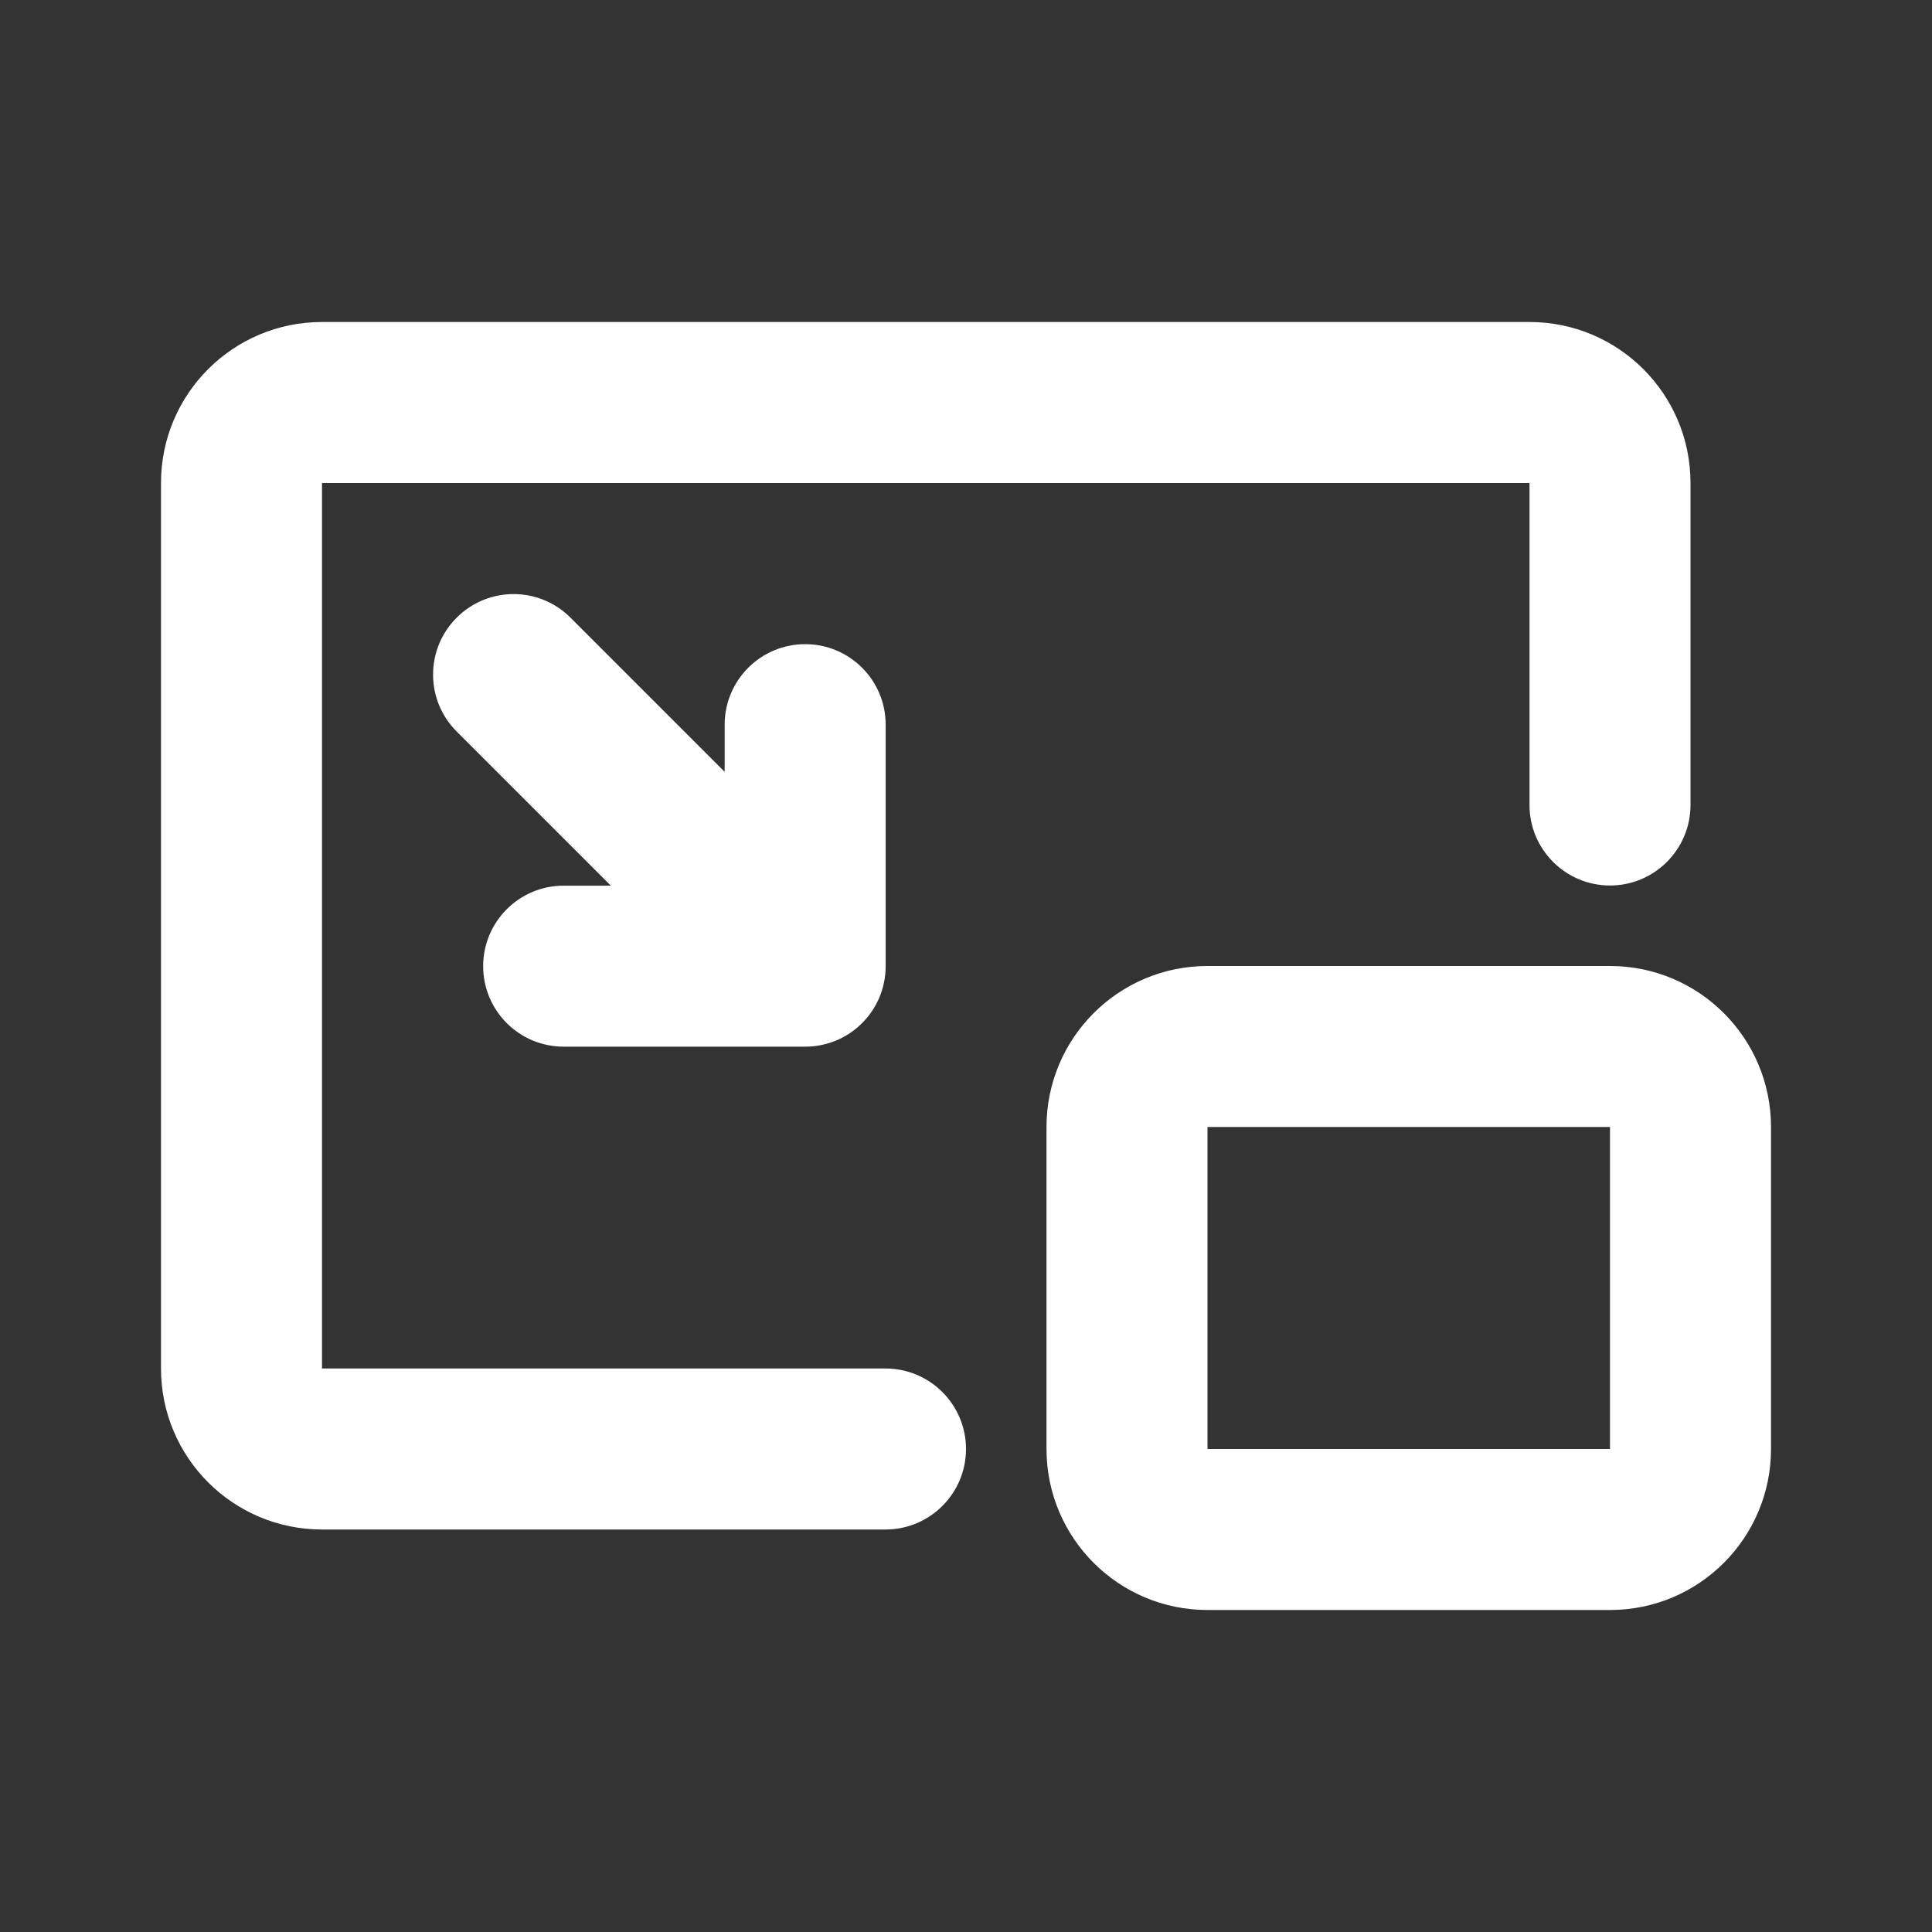 <svg  viewBox='0 0 24 24' version='1.1'
    xmlns='http://www.w3.org/2000/svg'
    xmlns:xlink='http://www.w3.org/1999/xlink'>
    <rect x="0" y="0" width="24" height="24" fill="#333333" stroke="none"/>
    <title>miniplayer_line</title>
    <g id='Icon' stroke='none' stroke-width='1' fill='none' fill-rule='evenodd'>
        <g id='Media' transform='translate(-384, -192)' fill-rule='nonzero'>
            <g id='miniplayer_line' transform='translate(384, 192)'>
                <path d='M20,12 C21.105,12 22,12.895 22,14 L22,18 C22,19.105 21.105,20 20,20 L15,20 C13.895,20 13,19.105 13,18 L13,14 C13,12.895 13.895,12 15,12 L20,12 Z M19,4 C20.105,4 21,4.895 21,6 L21,10 C21,10.552 20.552,11 20,11 C19.448,11 19,10.552 19,10 L19,6 L4,6 L4,17 L11,17 C11.552,17 12,17.448 12,18 C12,18.552 11.552,19 11,19 L4,19 C2.895,19 2,18.105 2,17 L2,6 C2,4.895 2.895,4 4,4 L19,4 Z M20,14 L15,14 L15,18 L20,18 L20,14 Z M7.087,7.673 L9.002,9.588 L9.002,9.002 C9.002,8.45 9.45,8.002 10.002,8.002 C10.555,8.002 11.002,8.45 11.002,9.002 L11.002,12.002 C11.002,12.555 10.555,13.002 10.002,13.002 L7.002,13.002 C6.45,13.002 6.002,12.555 6.002,12.002 C6.002,11.45 6.45,11.002 7.002,11.002 L7.588,11.002 L5.673,9.087 C5.282,8.697 5.282,8.063 5.673,7.673 C6.063,7.282 6.696,7.282 7.087,7.673 Z' id='形状' fill='#FFFFFFFF'></path>
            </g>
        </g>
    </g>
</svg>